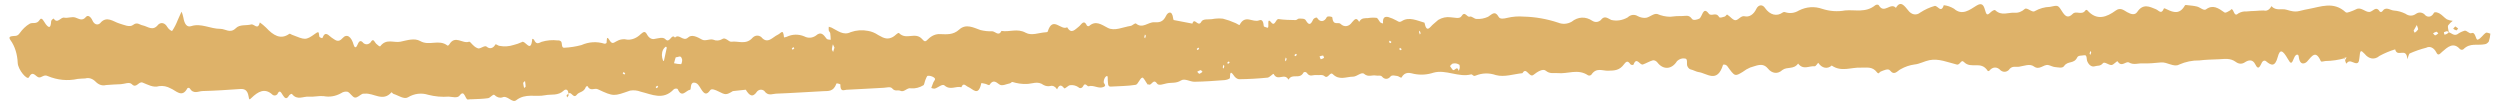 <svg width="256" height="11" viewBox="0 0 256 11" fill="none" xmlns="http://www.w3.org/2000/svg">
<path d="M250.756 3.305C250.998 3.358 251.273 3.702 251.627 3.511C251.869 3.336 252.126 3.211 252.39 3.14C252.612 3.121 252.874 3.48 253.065 3.398C253.521 3.201 253.488 4.133 253.725 4.061C254.016 3.973 254.255 3.555 254.541 3.367C254.668 3.284 254.855 3.415 255.015 3.448C254.991 3.729 254.936 4.002 254.853 4.254C254.738 4.419 254.588 4.517 254.43 4.531C253.703 4.681 252.927 4.357 252.253 5.044C252.197 5.084 252.135 5.103 252.072 5.098C252.009 5.094 251.948 5.067 251.893 5.019C251.224 4.276 250.638 4.817 250.088 5.295C249.848 5.503 249.674 5.785 249.471 5.352C249.351 5.12 249.188 4.951 249.004 4.868C248.82 4.785 248.625 4.792 248.446 4.888C247.879 5.031 247.319 5.225 246.767 5.467C246.655 5.517 246.597 5.86 246.515 6.068C246.422 4.75 245.493 5.957 245.262 5.054C244.715 5.218 244.178 5.443 243.654 5.727C243.419 5.932 243.149 6.022 242.878 5.984C242.607 5.946 242.349 5.782 242.137 5.513C241.728 5.091 241.681 5.09 241.6 5.964C241.559 6.415 241.439 6.507 241.206 6.464C240.89 6.407 240.567 6.059 240.271 6.521C240.223 6.447 240.184 6.358 240.159 6.26C240.133 6.162 240.121 6.057 240.124 5.952C240.145 5.831 240.097 5.894 240.048 5.961L240.169 6.133C240.208 6.057 240.243 5.975 240.274 5.89C240.278 5.874 240.222 5.813 240.124 5.954C239.471 6.139 238.807 6.237 238.141 6.247C237.971 6.256 237.697 6.373 237.647 6.257C237.122 5.07 236.737 5.762 236.244 6.303C236.077 6.485 235.5 6.81 235.387 5.774C235.356 5.494 235.071 5.537 234.923 5.911C234.658 6.582 234.585 6.576 234.277 6.04C233.746 5.114 233.464 4.998 233.245 5.824C232.96 6.896 232.56 6.677 232.11 6.328C232.07 6.279 232.023 6.244 231.973 6.226C231.924 6.207 231.872 6.204 231.822 6.218C231.772 6.233 231.725 6.263 231.683 6.308C231.642 6.352 231.607 6.41 231.582 6.478C231.401 6.837 231.238 7.204 230.948 6.6C230.658 5.996 230.186 6.182 229.898 6.365C229.75 6.47 229.589 6.523 229.425 6.519C229.261 6.516 229.1 6.456 228.951 6.344C228.389 5.927 227.822 6.04 227.249 6.066C226.568 6.097 225.884 6.103 225.207 6.189C224.505 6.177 223.808 6.32 223.136 6.614C222.609 6.915 221.921 6.335 221.288 6.393C220.655 6.452 220.011 6.519 219.373 6.49C218.925 6.47 218.494 6.677 218.011 6.401C217.693 6.218 217.258 6.94 216.846 6.286C216.787 6.194 216.438 6.647 216.221 6.659C215.922 6.675 215.499 6.278 215.342 6.47C215.063 6.81 214.79 6.691 214.518 6.784C214.375 6.833 214.224 6.813 214.086 6.726C213.948 6.64 213.83 6.491 213.747 6.3C213.634 6.088 213.752 5.584 213.412 5.658C213.17 5.711 212.817 5.652 212.712 5.872C212.367 6.589 211.75 6.19 211.359 6.768C211.187 7.023 210.752 6.89 210.437 6.868C210.202 6.851 209.969 6.703 209.733 6.659C209.248 6.571 208.849 7.232 208.265 6.799C207.854 6.495 207.26 6.755 206.753 6.833C206.397 6.887 206.022 6.689 205.683 7.182C205.559 7.289 205.419 7.347 205.276 7.35C205.133 7.354 204.991 7.304 204.862 7.204C204.693 7.012 204.49 6.911 204.282 6.916C204.075 6.922 203.876 7.033 203.716 7.233C203.673 7.279 203.57 7.3 203.543 7.258C202.842 6.166 201.846 7.114 201.103 6.345C200.809 6.042 200.711 6.692 200.376 6.609C199.452 6.38 198.523 5.972 197.577 6.16C197.058 6.262 196.553 6.56 196.034 6.605C195.55 6.67 195.074 6.832 194.619 7.09C194.283 7.259 193.989 7.784 193.533 7.211C193.349 6.982 192.884 7.206 192.568 7.335C192.438 7.389 192.393 7.652 192.197 7.397C191.709 6.762 191.115 6.953 190.542 6.926C189.551 6.88 188.547 7.401 187.569 6.71C187.355 6.901 187.104 6.978 186.856 6.929C186.608 6.881 186.375 6.708 186.193 6.439C186.168 6.402 185.946 6.801 185.823 6.787C185.256 6.725 184.655 7.208 184.127 6.508C183.667 7.147 183.027 6.796 182.513 7.171C182.287 7.385 182.022 7.485 181.755 7.455C181.487 7.426 181.231 7.269 181.022 7.007C180.472 6.349 179.824 6.759 179.225 6.913C178.959 7.022 178.701 7.172 178.456 7.361C177.644 7.852 177.649 7.843 176.854 6.745C176.731 6.626 176.584 6.584 176.443 6.627C175.845 8.575 174.788 7.491 173.929 7.38C173.7 7.351 173.401 7.167 173.119 7.109C173.05 7.088 172.984 7.046 172.925 6.985C172.866 6.924 172.816 6.844 172.777 6.753C172.689 6.507 172.861 6.008 172.544 5.993C172.259 5.938 171.972 6.031 171.729 6.255C171.473 6.673 171.121 6.92 170.746 6.945C170.37 6.97 170.001 6.771 169.713 6.39C169.585 6.238 169.426 6.162 169.267 6.173C168.917 6.27 168.582 6.478 168.234 6.602C167.924 6.71 167.593 5.76 167.273 6.611C167.248 6.679 167.01 6.665 166.945 6.569C166.715 6.233 166.561 6.233 166.312 6.568C165.832 7.219 165.348 7.228 164.649 7.242C164.093 7.254 163.458 6.887 162.96 7.643C162.908 7.695 162.848 7.727 162.785 7.738C162.722 7.748 162.659 7.735 162.599 7.701C161.573 7.013 160.529 7.594 159.496 7.486C159.097 7.444 158.722 7.601 158.284 7.238C157.992 6.995 157.412 7.356 157.036 7.661C156.594 8.019 156.305 6.786 155.901 7.493C154.991 7.584 154.056 7.923 153.179 7.69C152.497 7.451 151.791 7.466 151.119 7.736C150.848 7.868 150.777 7.581 150.65 7.615C149.354 7.956 148.063 7.085 146.785 7.443C146.141 7.655 145.476 7.698 144.819 7.57C144.41 7.478 143.886 7.276 143.513 7.937C143.468 8.016 143.232 7.799 143.083 7.781C142.854 7.755 142.57 7.655 142.403 7.815C142.28 7.978 142.124 8.069 141.961 8.072C141.797 8.075 141.638 7.991 141.509 7.833C141.363 7.676 141.108 7.782 140.903 7.737C140.502 7.65 140.119 7.938 139.677 7.557C139.42 7.336 138.942 7.848 138.561 7.85C137.868 7.851 137.154 8.262 136.482 7.597C136.181 7.301 136.004 8.124 135.633 7.798C135.407 7.6 135.068 7.723 134.78 7.686C134.459 7.645 134.115 7.926 133.819 7.461C133.77 7.412 133.714 7.382 133.657 7.374C133.599 7.366 133.541 7.38 133.489 7.415C133.079 8.2 132.352 7.443 131.939 8.159C131.529 7.404 130.85 8.382 130.419 7.574C130.377 7.496 130.018 7.931 129.797 7.95C128.82 8.048 127.841 8.102 126.861 8.113C126.66 8.078 126.473 7.938 126.33 7.716C126.007 7.256 125.96 7.416 125.944 7.984C125.941 8.078 125.586 8.189 125.39 8.204C124.37 8.28 123.349 8.356 122.327 8.371C121.859 8.381 121.319 7.995 120.936 8.238C120.437 8.557 119.956 8.433 119.472 8.535C119.136 8.604 118.652 8.809 118.479 8.555C118.093 7.988 117.919 8.813 117.64 8.649C117.602 8.628 117.541 8.68 117.516 8.649C117.325 8.404 117.104 7.9 116.961 7.948C116.714 8.028 116.533 8.646 116.297 8.685C115.454 8.825 114.598 8.81 113.747 8.867C113.413 8.89 113.47 8.523 113.435 8.217C113.416 8.046 113.501 7.611 113.219 7.858C113.16 7.92 113.111 8.002 113.077 8.098C113.042 8.194 113.022 8.301 113.018 8.411C113.024 8.574 113.342 8.747 113.02 8.898C112.51 9.137 111.995 8.668 111.465 8.836C111.349 8.872 111.139 8.435 110.943 8.767C110.915 8.831 110.879 8.886 110.837 8.928C110.795 8.971 110.748 9 110.699 9.014C110.649 9.028 110.598 9.026 110.548 9.009C110.499 8.993 110.452 8.961 110.41 8.916C110.146 8.75 109.861 8.684 109.579 8.724C109.364 8.741 109.055 9.142 108.966 9.03C108.652 8.633 108.451 8.686 108.243 9.149C108.158 9.011 108.052 8.908 107.936 8.847C107.819 8.787 107.695 8.771 107.575 8.802C107.332 8.862 107.082 8.826 106.848 8.697C106.267 8.259 105.694 8.59 105.121 8.598C104.638 8.612 104.155 8.544 103.679 8.394C103.609 8.359 103.508 8.519 103.416 8.535C103.047 8.601 102.609 8.857 102.324 8.638C101.928 8.334 101.669 8.169 101.332 8.685C101.271 8.778 101.05 8.615 100.903 8.584C100.755 8.553 100.492 8.479 100.481 8.531C100.182 9.944 99.615 9.086 99.128 8.896C98.898 8.805 98.655 8.401 98.446 8.933C97.879 8.781 97.314 9.277 96.717 8.75C96.496 8.555 96.062 8.973 95.72 9.076C95.599 9.082 95.478 9.058 95.361 9.007C95.433 8.816 95.507 8.627 95.576 8.434C95.635 8.27 95.909 8.108 95.612 7.918C95.417 7.797 95.209 7.744 95.001 7.763C94.914 7.771 94.829 8.024 94.76 8.184C94.682 8.364 94.647 8.695 94.552 8.733C94.157 8.971 93.732 9.078 93.306 9.049C92.885 8.928 92.604 9.489 92.203 9.3C91.939 9.175 91.661 9.403 91.366 9.057C91.177 8.836 90.801 8.974 90.511 8.988C89.234 9.051 87.957 9.137 86.68 9.192C86.425 9.203 86.037 9.469 86.054 8.642C86.053 8.621 85.676 8.488 85.649 8.562C85.343 9.409 84.822 9.31 84.316 9.336C82.699 9.417 81.082 9.532 79.464 9.591C79.068 9.605 78.653 9.87 78.26 9.308C78.146 9.219 78.019 9.177 77.892 9.185C77.765 9.194 77.642 9.253 77.535 9.356C77.071 10.055 76.728 9.78 76.367 9.186L75.046 9.329C74.354 9.751 74.292 9.725 73.552 9.353C73.285 9.22 72.867 9.036 72.73 9.231C72.343 9.785 72.108 9.624 71.792 9.122C71.598 8.816 71.433 8.459 71.059 8.461C70.631 8.463 70.809 9.175 70.656 9.194C70.251 9.245 69.82 10.081 69.406 9.14C69.362 9.04 69.09 9.047 68.989 9.153C67.904 10.3 66.757 9.664 65.619 9.392C65.258 9.253 64.885 9.215 64.518 9.279C62.864 9.854 62.863 9.914 61.22 9.14C60.866 8.973 60.453 9.4 60.157 8.812C60.127 8.809 60.096 8.816 60.067 8.832C60.038 8.848 60.012 8.874 59.99 8.906C59.783 9.477 59.316 9.375 59.07 9.694C58.699 10.176 58.493 9.271 58.21 9.609C58.187 9.065 57.871 9.144 57.747 9.262C57.142 9.841 56.463 9.622 55.816 9.753C54.835 9.953 53.817 9.519 52.857 10.265C52.438 10.591 51.949 9.705 51.426 9.977C51.15 10.053 50.863 9.96 50.626 9.718C50.473 9.613 50.206 10.021 49.98 10.054C49.43 10.135 48.874 10.135 48.322 10.163C48.194 10.16 48.067 10.168 47.94 10.189C47.621 10.266 47.59 9.081 47.064 9.783C46.839 10.084 46.326 9.914 45.944 9.894C45.246 9.947 44.544 9.886 43.852 9.709C43.152 9.484 42.428 9.573 41.767 9.968C41.361 10.198 40.789 9.763 40.293 9.615C40.218 9.592 40.114 9.421 40.088 9.451C39.207 10.464 38.264 9.493 37.357 9.592C37.271 9.584 37.186 9.59 37.102 9.612C36.843 9.738 36.58 10.03 36.334 9.987C36.08 9.944 35.857 9.5 35.596 9.397C35.363 9.35 35.128 9.403 34.916 9.55C34.349 9.863 33.74 9.963 33.139 9.843C32.63 9.795 32.116 9.941 31.607 9.9C31.04 9.853 30.443 10.305 29.902 9.63C29.854 9.57 29.652 9.685 29.583 9.804C29.348 10.209 29.159 10.065 28.956 9.74C28.789 9.475 28.638 9.122 28.396 9.658C28.325 9.728 28.244 9.769 28.16 9.778C28.076 9.787 27.992 9.763 27.915 9.709C27.121 8.957 26.42 9.38 25.749 10.028C25.552 10.218 25.516 10.251 25.456 9.878C25.339 9.167 24.987 9.088 24.578 9.116C23.302 9.205 22.025 9.292 20.747 9.323C20.308 9.332 19.826 9.683 19.424 9.044C19.388 9.012 19.347 8.994 19.305 8.993C19.263 8.992 19.222 9.008 19.186 9.039C18.645 10.077 18.01 9.263 17.486 9.058C17.103 8.844 16.696 8.762 16.294 8.819C15.694 9.005 15.144 8.667 14.601 8.455C14.196 8.297 13.966 9.101 13.504 8.624C13.243 8.356 12.762 8.602 12.38 8.621C11.869 8.647 11.357 8.661 10.848 8.71C10.482 8.809 10.104 8.685 9.792 8.365C9.478 8.046 9.098 7.926 8.733 8.031C8.478 8.055 8.22 8.041 7.967 8.079C6.939 8.306 5.889 8.207 4.88 7.786C4.464 7.581 4.248 8.022 3.928 7.912C3.615 7.802 3.345 7.178 2.958 7.918C2.789 8.24 1.849 7.157 1.814 6.445C1.797 6.004 1.724 5.572 1.598 5.173C1.472 4.774 1.296 4.417 1.081 4.123C0.868 3.818 1.001 3.751 1.198 3.708C1.475 3.644 1.757 3.781 2.017 3.395C2.309 2.986 2.647 2.663 3.016 2.443C3.341 2.238 3.739 2.551 4.068 2.028C4.287 1.679 4.499 2.231 4.68 2.466C4.994 2.871 5.198 2.936 5.24 2.163C5.245 2.059 5.482 1.876 5.501 1.905C5.89 2.492 6.208 1.731 6.578 1.807C6.947 1.884 7.356 1.675 7.721 1.796C8.104 1.923 8.422 2.193 8.804 1.732C8.994 1.503 9.294 1.707 9.46 2.083C9.543 2.281 9.671 2.422 9.819 2.478C9.966 2.533 10.121 2.499 10.25 2.381C10.914 1.559 11.615 2.23 12.215 2.402C12.706 2.544 13.276 2.836 13.641 2.545C14.042 2.225 14.305 2.54 14.602 2.597C15.143 2.703 15.645 3.244 16.203 2.519C16.349 2.384 16.522 2.335 16.692 2.379C16.862 2.423 17.017 2.559 17.13 2.762C17.252 2.975 17.578 3.231 17.639 3.152C17.857 2.826 18.046 2.457 18.202 2.053C18.248 1.95 18.589 1.172 18.6 1.2C18.673 1.388 18.732 1.588 18.776 1.797C18.886 2.458 19.136 2.822 19.583 2.675C20.586 2.344 21.559 2.963 22.557 2.953C23.088 2.948 23.565 3.469 24.157 2.879C24.561 2.477 25.199 2.646 25.726 2.504C26.02 2.425 26.404 3.14 26.609 2.297C26.826 2.453 27.038 2.63 27.242 2.826C27.979 3.62 28.739 4.1 29.62 3.467C29.687 3.419 29.8 3.521 29.892 3.558C31.231 4.071 31.267 4.185 32.298 3.435C32.732 3.12 32.617 3.407 32.699 3.745C32.724 3.845 33.001 3.933 33.016 3.893C33.318 3.095 33.652 3.657 33.965 3.857C34.334 4.091 34.626 4.419 35.075 3.908C35.508 3.415 35.976 3.729 36.218 4.6C36.282 4.831 36.432 4.978 36.576 4.643C36.738 4.265 36.886 4.004 37.23 4.426C37.344 4.509 37.47 4.545 37.596 4.531C37.721 4.517 37.841 4.453 37.944 4.345C38.236 3.837 38.334 4.299 38.515 4.472C38.649 4.599 38.886 4.808 38.94 4.736C39.565 3.908 40.321 4.411 41.005 4.27C41.677 4.131 42.436 3.865 43.03 4.204C43.972 4.741 44.932 3.977 45.824 4.666C45.862 4.696 45.958 4.633 45.996 4.568C46.601 3.532 47.358 4.519 48.026 4.273C48.139 4.232 48.297 4.511 48.442 4.62C48.607 4.792 48.793 4.909 48.988 4.963C49.275 4.964 49.613 4.625 49.834 4.775C49.977 4.909 50.145 4.962 50.309 4.922C50.472 4.882 50.62 4.752 50.726 4.557C50.783 4.471 51.008 4.696 51.155 4.698C51.639 4.79 52.127 4.758 52.6 4.603C52.877 4.537 53.149 4.442 53.417 4.319C53.768 4.021 54.371 5.567 54.504 3.973C54.565 4.005 54.652 4.007 54.684 4.073C54.912 4.554 55.106 4.455 55.462 4.283C56.004 4.12 56.558 4.073 57.111 4.141C57.231 4.12 57.353 4.158 57.459 4.251C57.593 4.423 57.456 4.941 57.799 4.888C58.383 4.859 58.964 4.768 59.538 4.615C60.299 4.279 61.104 4.23 61.887 4.473C61.959 4.497 62.107 4.435 62.114 4.378C62.151 4.089 62.091 3.585 62.41 4.11C62.634 4.477 62.77 4.456 63.083 4.25C63.457 4.025 63.866 3.961 64.266 4.063C64.746 4.083 65.218 3.883 65.62 3.488C65.89 3.263 66.044 3.144 66.25 3.522C66.343 3.698 66.464 3.835 66.601 3.916C66.738 3.998 66.886 4.021 67.03 3.985C67.406 3.933 67.887 3.746 68.142 4.021C68.584 4.499 68.766 3.371 69.117 3.854C69.541 3.399 69.951 4.315 70.46 3.839C70.835 3.487 71.397 3.782 71.887 4.055C72.223 4.243 72.654 3.955 73.024 4.059C73.337 4.2 73.67 4.178 73.97 3.996C74.292 3.771 74.624 4.31 74.891 4.272C75.619 4.171 76.401 4.64 77.09 3.838C77.218 3.722 77.364 3.656 77.513 3.648C77.663 3.639 77.813 3.688 77.949 3.79C78.601 4.581 79.124 3.786 79.646 3.556C79.986 3.407 80.193 2.881 80.283 3.834C80.372 3.815 80.464 3.804 80.551 3.771C81.138 3.491 81.767 3.476 82.366 3.728C82.753 3.93 83.173 3.902 83.543 3.65C84.03 3.216 84.296 3.483 84.633 3.951C84.726 4.08 84.919 4.039 85.065 4.075C85.06 3.851 85.044 3.627 85.017 3.405C84.999 3.296 84.889 3.225 84.864 3.113C84.85 2.988 84.852 2.861 84.868 2.737C84.96 2.758 85.052 2.787 85.142 2.824C85.783 3.14 86.366 3.668 87.116 3.289C87.698 3.087 88.299 3.044 88.894 3.164C89.249 3.222 89.597 3.365 89.926 3.587C90.586 3.974 90.916 4.052 91.434 3.785C91.658 3.67 91.958 3.284 92.067 3.394C92.821 4.157 93.731 3.195 94.448 4.025C94.67 4.281 94.768 4.298 95.024 4.023C95.398 3.644 95.841 3.459 96.292 3.494C96.944 3.514 97.609 3.589 98.221 3.029C98.918 2.389 99.705 2.835 100.395 3.076C100.799 3.176 101.207 3.219 101.615 3.203C101.925 3.225 102.26 3.751 102.553 3.167C103.371 3.306 104.168 2.875 105.031 3.353C105.629 3.685 106.377 3.35 107.058 3.307C107.137 3.302 107.266 3.299 107.287 3.23C107.8 1.582 108.644 3.17 109.28 2.79C109.705 3.538 110.085 3.018 110.474 2.722C110.737 2.523 110.973 1.939 111.301 2.617C111.335 2.653 111.375 2.675 111.416 2.681C111.456 2.688 111.497 2.679 111.535 2.654C112.199 2.084 112.744 2.486 113.428 2.849C114.12 3.219 114.991 2.77 115.782 2.651C115.976 2.622 116.218 2.317 116.341 2.42C116.993 2.966 117.568 2.256 118.182 2.279C118.637 2.296 119.082 2.319 119.415 1.6C119.556 1.293 120.027 0.969 120.134 1.898C120.14 1.956 120.168 2.049 120.191 2.053C120.827 2.181 121.464 2.299 122.1 2.418C122.315 1.708 122.689 2.849 123.016 2.225C123.185 1.903 123.713 2.011 124.082 1.964C124.462 1.89 124.846 1.872 125.23 1.912C125.662 2.021 126.089 2.17 126.51 2.361C126.66 2.416 126.903 2.615 126.94 2.544C127.509 1.439 128.282 2.346 128.929 2.084C129.257 1.952 129.372 2.222 129.413 2.685C129.419 2.752 129.632 2.77 129.744 2.829C130.075 3.004 129.62 1.626 130.18 2.302C130.56 2.76 130.631 1.909 130.932 1.954C131.511 2.04 132.094 2.043 132.675 2.056C132.793 2.058 132.913 1.895 133.03 1.902C133.264 1.918 133.589 1.87 133.712 2.078C134.035 2.63 134.218 2.538 134.465 2.008C134.533 1.86 134.81 1.742 134.872 1.826C134.937 1.935 135.016 2.022 135.104 2.079C135.192 2.136 135.287 2.162 135.382 2.156C135.476 2.149 135.569 2.11 135.651 2.04C135.734 1.971 135.806 1.874 135.86 1.756C135.964 1.606 136.418 1.717 136.423 1.77C136.517 2.691 137.018 2.207 137.274 2.445C137.457 2.623 137.674 2.703 137.888 2.671C138.102 2.64 138.301 2.499 138.456 2.271C138.743 1.932 138.919 1.775 139.177 2.242C139.414 1.807 139.749 1.874 140.066 1.854C140.362 1.804 140.66 1.795 140.958 1.827C141.098 1.857 141.211 2.158 141.351 2.301C141.438 2.358 141.53 2.392 141.623 2.402C141.561 1.698 141.878 1.686 142.174 1.75C142.446 1.832 142.715 1.945 142.977 2.089C143.167 2.176 143.265 2.339 143.559 2.153C144.287 1.691 145.095 2.103 145.866 2.321C146.094 3.459 146.446 2.732 146.761 2.482C146.936 2.344 147.1 2.176 147.274 2.039C147.675 1.802 148.107 1.709 148.537 1.769C148.92 1.785 149.466 1.968 149.652 1.662C150.014 1.065 150.217 1.812 150.502 1.703C150.702 1.624 150.96 1.941 151.186 1.938C151.589 1.969 151.991 1.895 152.376 1.719C152.767 1.496 153.058 1.013 153.479 1.751C153.612 1.984 154.042 1.906 154.32 1.834C154.884 1.698 155.455 1.654 156.027 1.701C157.209 1.728 158.389 1.935 159.55 2.318C160.01 2.504 160.494 2.472 160.937 2.225C161.258 1.967 161.614 1.824 161.979 1.807C162.344 1.79 162.708 1.898 163.044 2.124C163.184 2.215 163.334 2.257 163.484 2.247C163.634 2.237 163.779 2.175 163.911 2.066C164.309 1.528 164.635 1.887 164.997 2.044C165.562 2.176 166.138 2.086 166.67 1.783C166.824 1.638 166.999 1.552 167.18 1.53C167.361 1.508 167.544 1.551 167.714 1.656C167.985 1.795 168.269 1.852 168.552 1.824C168.945 1.752 169.342 1.348 169.707 1.434C170.137 1.616 170.58 1.711 171.025 1.715C171.449 1.657 171.875 1.632 172.301 1.641C172.623 1.64 172.939 1.484 173.254 1.931C173.388 2.122 173.757 2.02 173.993 1.916C174.32 1.773 174.369 0.588 174.971 1.386C175.245 1.747 175.704 1.176 176.031 1.739C176.114 1.882 176.416 1.745 176.613 1.697C176.706 1.674 176.812 1.46 176.873 1.499C177.169 1.676 177.462 2.097 177.736 2.068C178.025 2.037 178.277 1.586 178.642 1.664C178.871 1.723 179.105 1.684 179.318 1.55C179.531 1.416 179.715 1.194 179.849 0.906C179.9 0.802 179.965 0.715 180.04 0.654C180.115 0.592 180.198 0.556 180.283 0.549C180.368 0.542 180.454 0.563 180.534 0.612C180.614 0.66 180.687 0.735 180.747 0.83C180.987 1.175 181.287 1.403 181.609 1.483C181.931 1.563 182.259 1.492 182.551 1.279C182.635 1.224 182.729 1.215 182.818 1.253C183.287 1.405 183.772 1.342 184.213 1.072C184.981 0.686 185.806 0.63 186.601 0.908C187.374 1.157 188.166 1.211 188.946 1.068C189.975 0.978 191.049 1.336 192.024 0.54C192.122 0.46 192.333 0.445 192.39 0.541C192.938 1.482 193.589 0.198 194.143 0.806C194.616 -0.036 195.052 0.659 195.383 1.046C195.553 1.277 195.764 1.423 195.987 1.466C196.21 1.508 196.435 1.446 196.632 1.286C197.106 0.979 197.601 0.752 198.108 0.61C198.406 0.53 198.761 1.412 199.043 0.532C199.401 0.569 199.755 0.691 200.091 0.893C200.933 1.643 201.72 0.988 202.396 0.574C202.926 0.251 203.12 0.499 203.256 0.993C203.396 1.496 203.476 1.603 203.773 1.319C203.936 1.164 204.209 0.95 204.321 1.054C204.965 1.656 205.631 1.264 206.283 1.301C206.652 1.338 207.019 1.205 207.335 0.919C207.566 0.713 208.098 1.332 208.353 1.143C208.851 0.864 209.377 0.716 209.909 0.704C210.698 0.547 210.722 0.475 211.118 1.111C211.476 1.686 211.754 1.918 212.256 1.412C212.61 1.056 213.179 1.627 213.568 1.04C213.596 1.02 213.626 1.011 213.656 1.013C213.687 1.016 213.717 1.03 213.743 1.054C214.721 2.168 215.735 1.745 216.654 1.077C217.14 0.723 217.486 1.06 217.821 1.245C218.212 1.459 218.605 1.59 218.857 1.218C219.46 0.326 220.126 0.687 220.753 0.939C221.073 1.068 221.315 1.53 221.582 0.87C221.604 0.811 221.806 0.916 221.919 0.971C222.572 1.284 223.209 1.489 223.734 0.558C223.775 0.485 223.908 0.52 223.997 0.53C224.323 0.568 224.651 0.589 224.974 0.67C225.287 0.748 225.67 1.126 225.891 0.962C226.59 0.441 227.161 0.828 227.779 1.27C227.922 1.372 228.161 1.156 228.353 1.073C228.416 1.046 228.476 0.923 228.529 0.938C228.763 0.999 228.766 1.783 229.189 1.381C229.456 1.221 229.742 1.15 230.03 1.174C230.327 1.134 230.626 1.136 230.924 1.119C231.222 1.102 231.52 1.067 231.818 1.074C231.962 1.117 232.111 1.098 232.247 1.02C232.383 0.941 232.503 0.807 232.592 0.63C233.076 1.157 233.634 0.842 234.146 0.999C235.263 1.342 235.239 1.124 236.392 0.921C237.632 0.702 238.945 0.109 240.185 1.241C240.29 1.337 240.474 1.26 240.614 1.216C240.847 1.142 241.078 1.039 241.305 0.93C241.775 0.702 242.182 1.234 242.617 1.226C242.971 1.219 243.3 0.535 243.69 1.185C243.728 1.215 243.771 1.229 243.813 1.227C243.856 1.224 243.897 1.205 243.934 1.171C244.321 0.605 244.725 1.053 245.133 1.079C245.536 1.107 245.936 1.218 246.323 1.409C246.492 1.532 246.675 1.597 246.861 1.598C247.046 1.6 247.229 1.538 247.396 1.418C247.528 1.325 247.673 1.279 247.82 1.284C247.967 1.289 248.112 1.345 248.244 1.447C248.315 1.54 248.398 1.611 248.486 1.655C248.575 1.699 248.668 1.715 248.76 1.703C248.852 1.691 248.941 1.651 249.022 1.585C249.104 1.519 249.175 1.428 249.233 1.318C249.334 1.176 249.635 1.283 249.819 1.387C250.079 1.535 250.307 1.824 250.565 1.982C250.76 2.067 250.959 2.118 251.16 2.135C250.99 2.256 250.832 2.411 250.691 2.598C250.63 2.7 250.693 2.976 250.755 3.31C250.671 3.284 250.623 3.184 250.581 3.189C250.471 3.212 250.361 3.249 250.255 3.299C250.272 3.385 250.293 3.546 250.307 3.545C250.47 3.538 250.626 3.454 250.756 3.305ZM69.019 6.474C69.259 6.533 69.501 6.565 69.743 6.57C69.789 6.566 69.878 6.234 69.85 6.102C69.731 5.55 69.431 5.896 69.214 5.859C69.175 5.849 69.119 6.15 69.019 6.474ZM149.094 6.491C148.971 6.478 148.848 6.488 148.727 6.519C148.639 6.586 148.556 6.668 148.48 6.763C148.566 6.901 148.659 7.03 148.757 7.147C148.946 7.341 149.203 6.642 149.369 7.264C149.417 7.172 149.454 7.068 149.478 6.956C149.489 6.846 149.469 6.645 149.428 6.62C149.32 6.56 149.208 6.518 149.094 6.493L149.094 6.491ZM67.904 6.237C67.933 6.231 67.984 6.239 67.988 6.22C68.089 5.78 68.187 5.338 68.277 4.892C68.282 4.867 68.211 4.764 68.191 4.773C68.13 4.809 68.073 4.858 68.02 4.919C67.92 5.026 67.845 5.18 67.807 5.359C67.769 5.538 67.769 5.733 67.809 5.914C67.832 6.027 67.864 6.137 67.905 6.239L67.904 6.237ZM247.157 3.133C247.186 3.194 247.247 3.354 247.258 3.346C247.39 3.279 247.511 3.169 247.612 3.023C247.643 2.964 247.53 2.719 247.482 2.56L247.157 3.133ZM53.76 8.294C53.67 8.389 53.569 8.452 53.572 8.499C53.594 8.674 53.627 8.845 53.669 9.012C53.724 8.959 53.824 8.908 53.824 8.853C53.815 8.665 53.793 8.478 53.761 8.296L53.76 8.294ZM249.137 3.415C249.24 3.51 249.314 3.635 249.373 3.621C249.482 3.576 249.587 3.508 249.684 3.419C249.617 3.358 249.548 3.239 249.484 3.249C249.365 3.283 249.248 3.34 249.137 3.417L249.137 3.415ZM122.589 7.347C122.693 7.444 122.766 7.568 122.825 7.555C122.935 7.509 123.039 7.441 123.137 7.353C123.07 7.291 123 7.173 122.937 7.182C122.817 7.217 122.701 7.273 122.59 7.35L122.589 7.347ZM135.12 5.774C135.183 5.915 135.226 6.072 135.256 6.067C135.369 6.037 135.48 5.989 135.587 5.927C135.552 5.842 135.517 5.687 135.481 5.686C135.359 5.698 135.238 5.728 135.121 5.776L135.12 5.774ZM85.448 4.871L85.288 4.534C85.239 4.692 85.205 4.859 85.185 5.032C85.182 5.123 85.268 5.225 85.314 5.32C85.363 5.166 85.409 5.008 85.449 4.873L85.448 4.871ZM63.852 7.374L63.765 7.52C63.821 7.568 63.88 7.606 63.941 7.632C63.962 7.639 63.994 7.55 64.021 7.505L63.852 7.374ZM67.142 8.911C67.171 8.954 67.209 9.039 67.23 9.03C67.289 8.996 67.345 8.952 67.397 8.897C67.367 8.855 67.329 8.77 67.309 8.779C67.25 8.813 67.194 8.859 67.143 8.914L67.142 8.911ZM214.14 5.356L214.044 5.22C214.014 5.306 213.991 5.396 213.974 5.49C213.971 5.522 214.029 5.572 214.059 5.615L214.14 5.356ZM145.381 3.141C145.355 3.186 145.3 3.242 145.306 3.275C145.329 3.367 145.359 3.454 145.395 3.535C145.422 3.49 145.477 3.433 145.471 3.401C145.448 3.31 145.419 3.223 145.383 3.143L145.381 3.141ZM143.359 4.893L143.273 5.038C143.329 5.086 143.388 5.124 143.449 5.151C143.47 5.157 143.501 5.068 143.528 5.023L143.359 4.893ZM142.309 4.16L142.223 4.306C142.279 4.354 142.338 4.392 142.399 4.419C142.42 4.425 142.452 4.336 142.479 4.291L142.309 4.16ZM132.545 5.638C132.575 5.681 132.612 5.765 132.633 5.757C132.692 5.723 132.748 5.678 132.8 5.624C132.771 5.582 132.733 5.497 132.712 5.505C132.654 5.54 132.598 5.586 132.547 5.642L132.545 5.638ZM131.754 6.021L131.658 5.885C131.628 5.97 131.604 6.061 131.588 6.155C131.584 6.187 131.642 6.238 131.672 6.28L131.754 6.021ZM125.662 6.42C125.692 6.462 125.73 6.546 125.75 6.538C125.81 6.504 125.866 6.46 125.918 6.405C125.888 6.363 125.85 6.278 125.829 6.286C125.771 6.321 125.716 6.367 125.664 6.423L125.662 6.42ZM125.204 6.895L125.3 7.03C125.33 6.945 125.354 6.854 125.37 6.76C125.373 6.728 125.315 6.678 125.285 6.635L125.204 6.895ZM122.542 5.011C122.572 5.052 122.609 5.137 122.63 5.129C122.689 5.095 122.745 5.05 122.797 4.996C122.767 4.954 122.729 4.869 122.709 4.877C122.65 4.913 122.595 4.96 122.544 5.017L122.542 5.011ZM117.339 3.664L117.243 3.528C117.213 3.613 117.189 3.704 117.173 3.797C117.169 3.83 117.227 3.881 117.257 3.923L117.339 3.664ZM81.24 4.82L81.081 4.97C81.11 5.012 81.148 5.097 81.169 5.088C81.228 5.054 81.284 5.01 81.336 4.955L81.24 4.82ZM251.204 2.941C251.307 3.019 251.416 3.076 251.528 3.11C251.588 3.117 251.652 2.984 251.713 2.915L251.418 2.702L251.204 2.941ZM58.21 9.612C58.143 9.641 58.079 9.685 58.021 9.743C58.006 9.762 58.053 9.897 58.071 9.979L58.218 9.788C58.215 9.729 58.212 9.671 58.21 9.612Z" fill="#deb269"/>
</svg>
